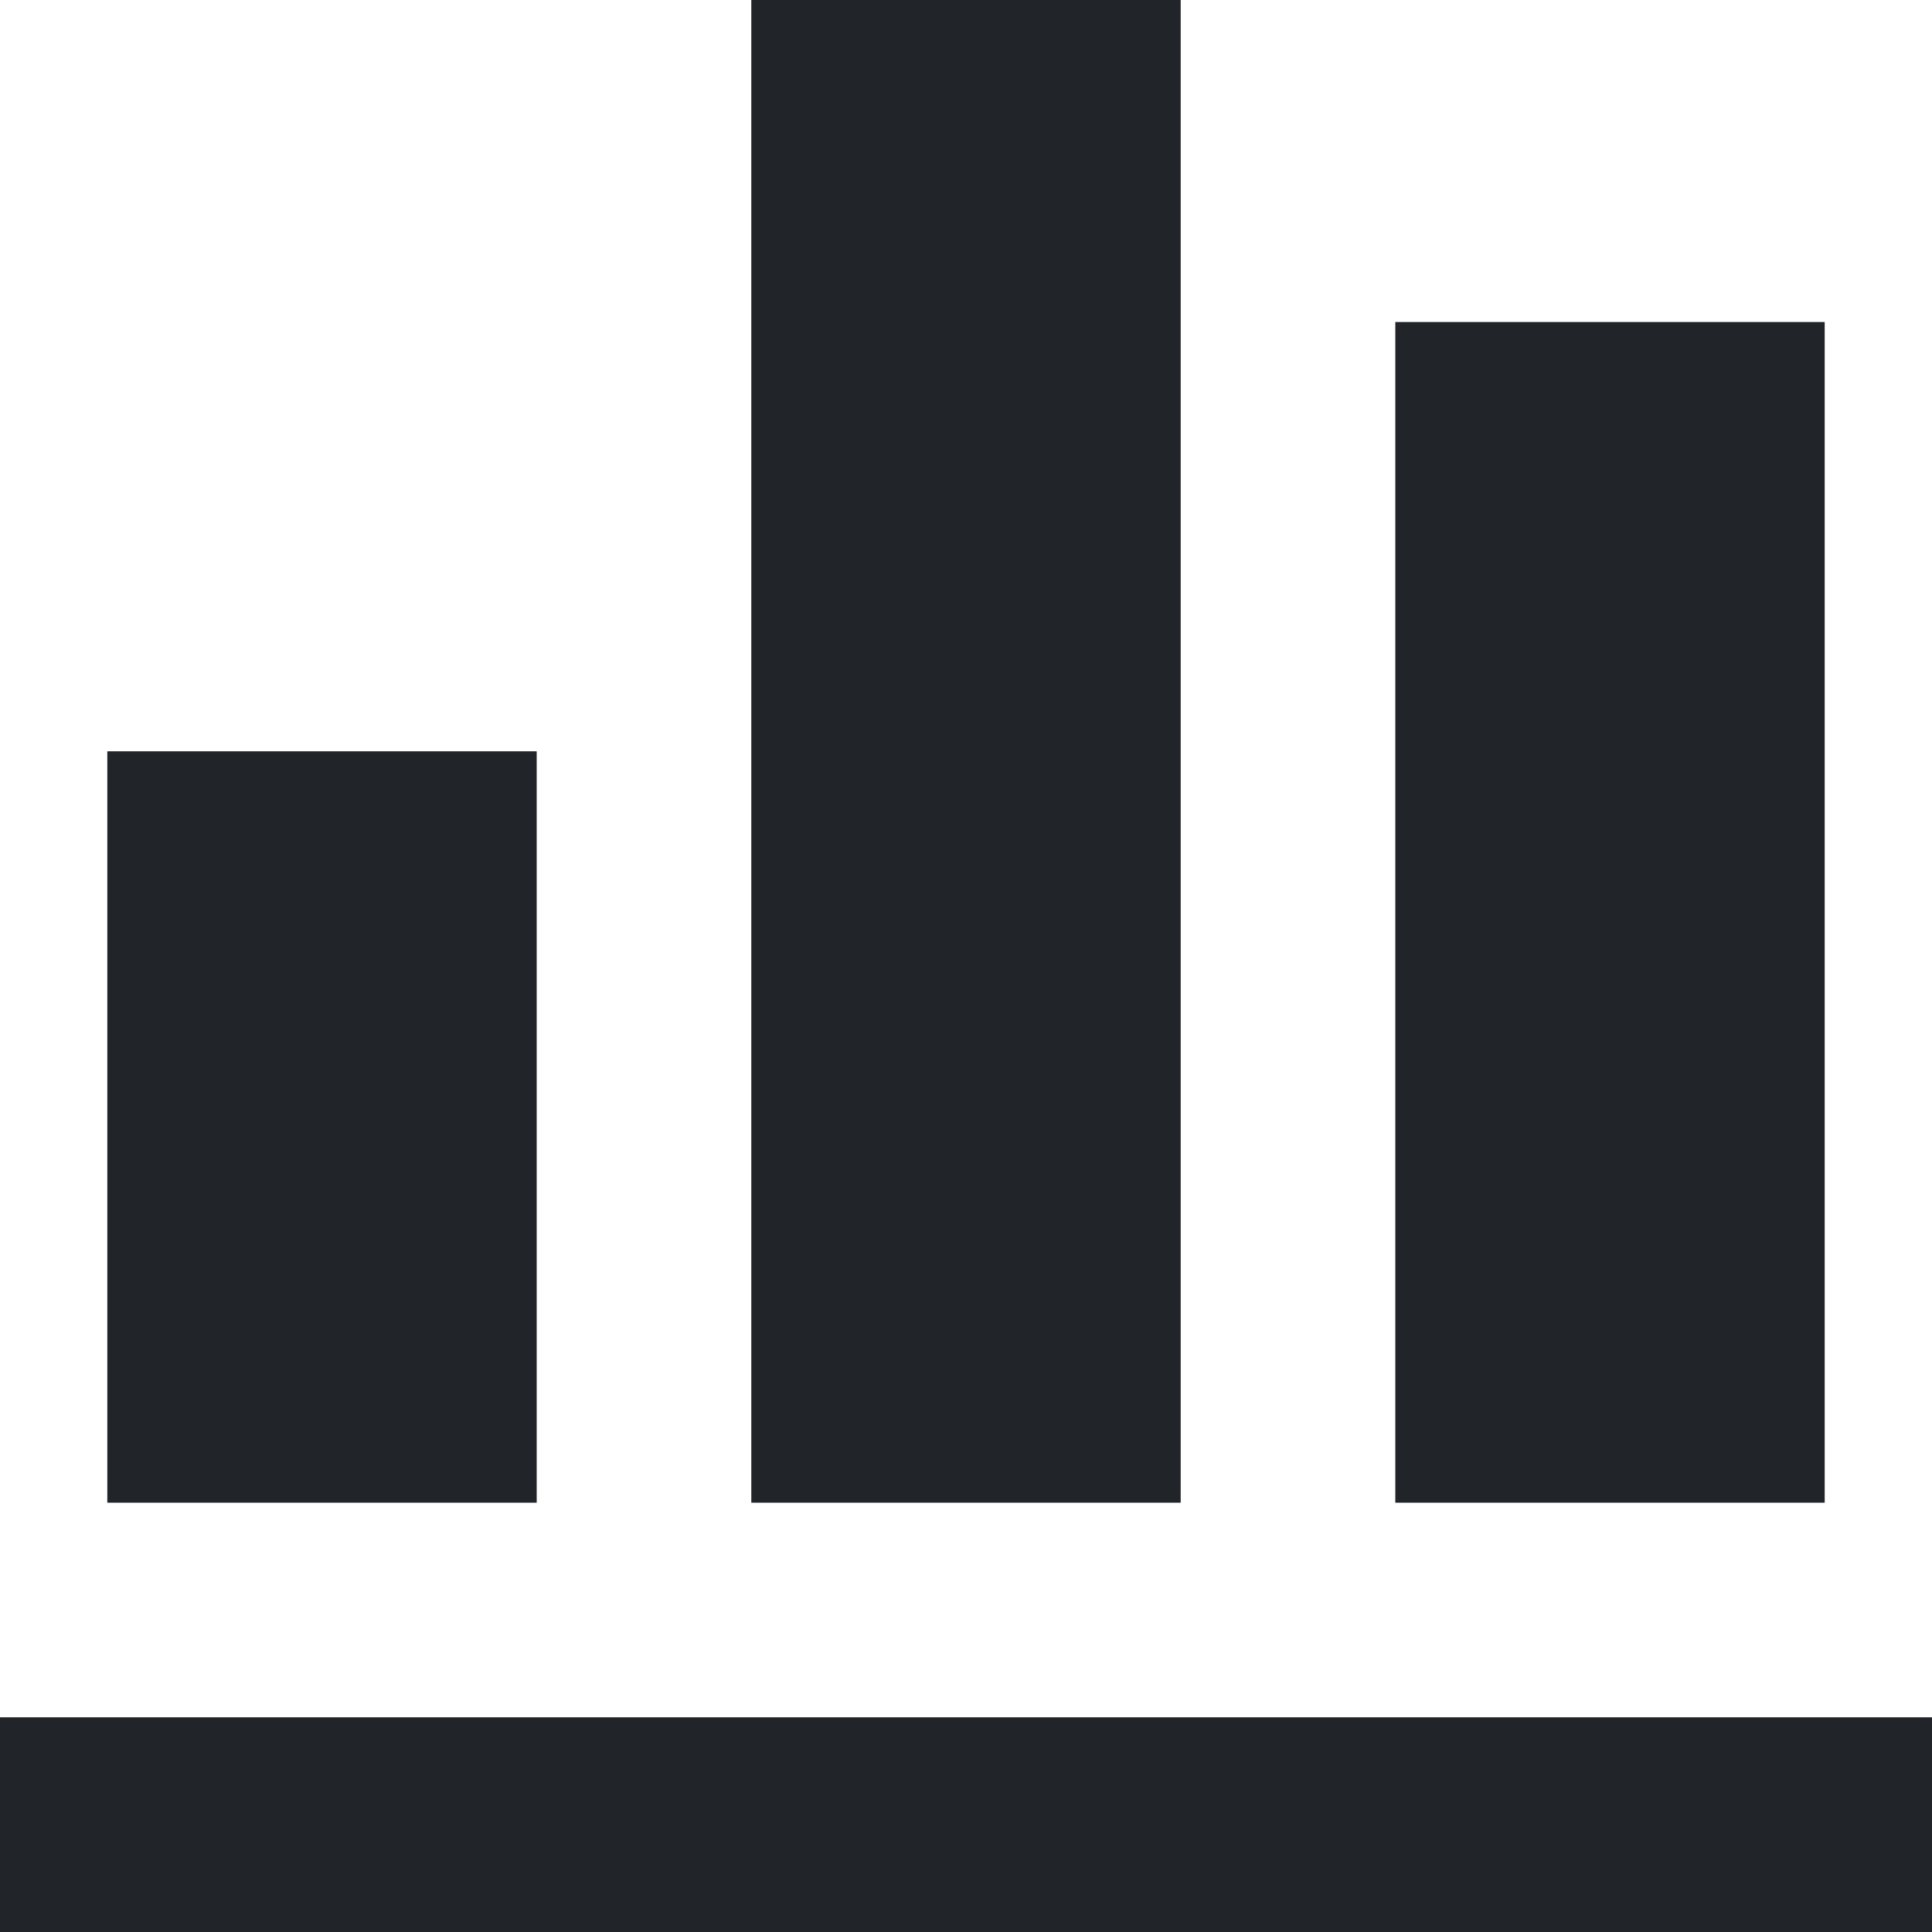 <svg viewBox="0 0 24 24" fill="none" xmlns="http://www.w3.org/2000/svg">
<path d="M24 24H0V21.333H24V24ZM6.667 9.333H1.333V18.667H6.667V9.333ZM14.667 0H9.333V18.667H14.667V0ZM22.667 4H17.333V18.667H22.667V4Z" fill="#212529"/>
</svg>
